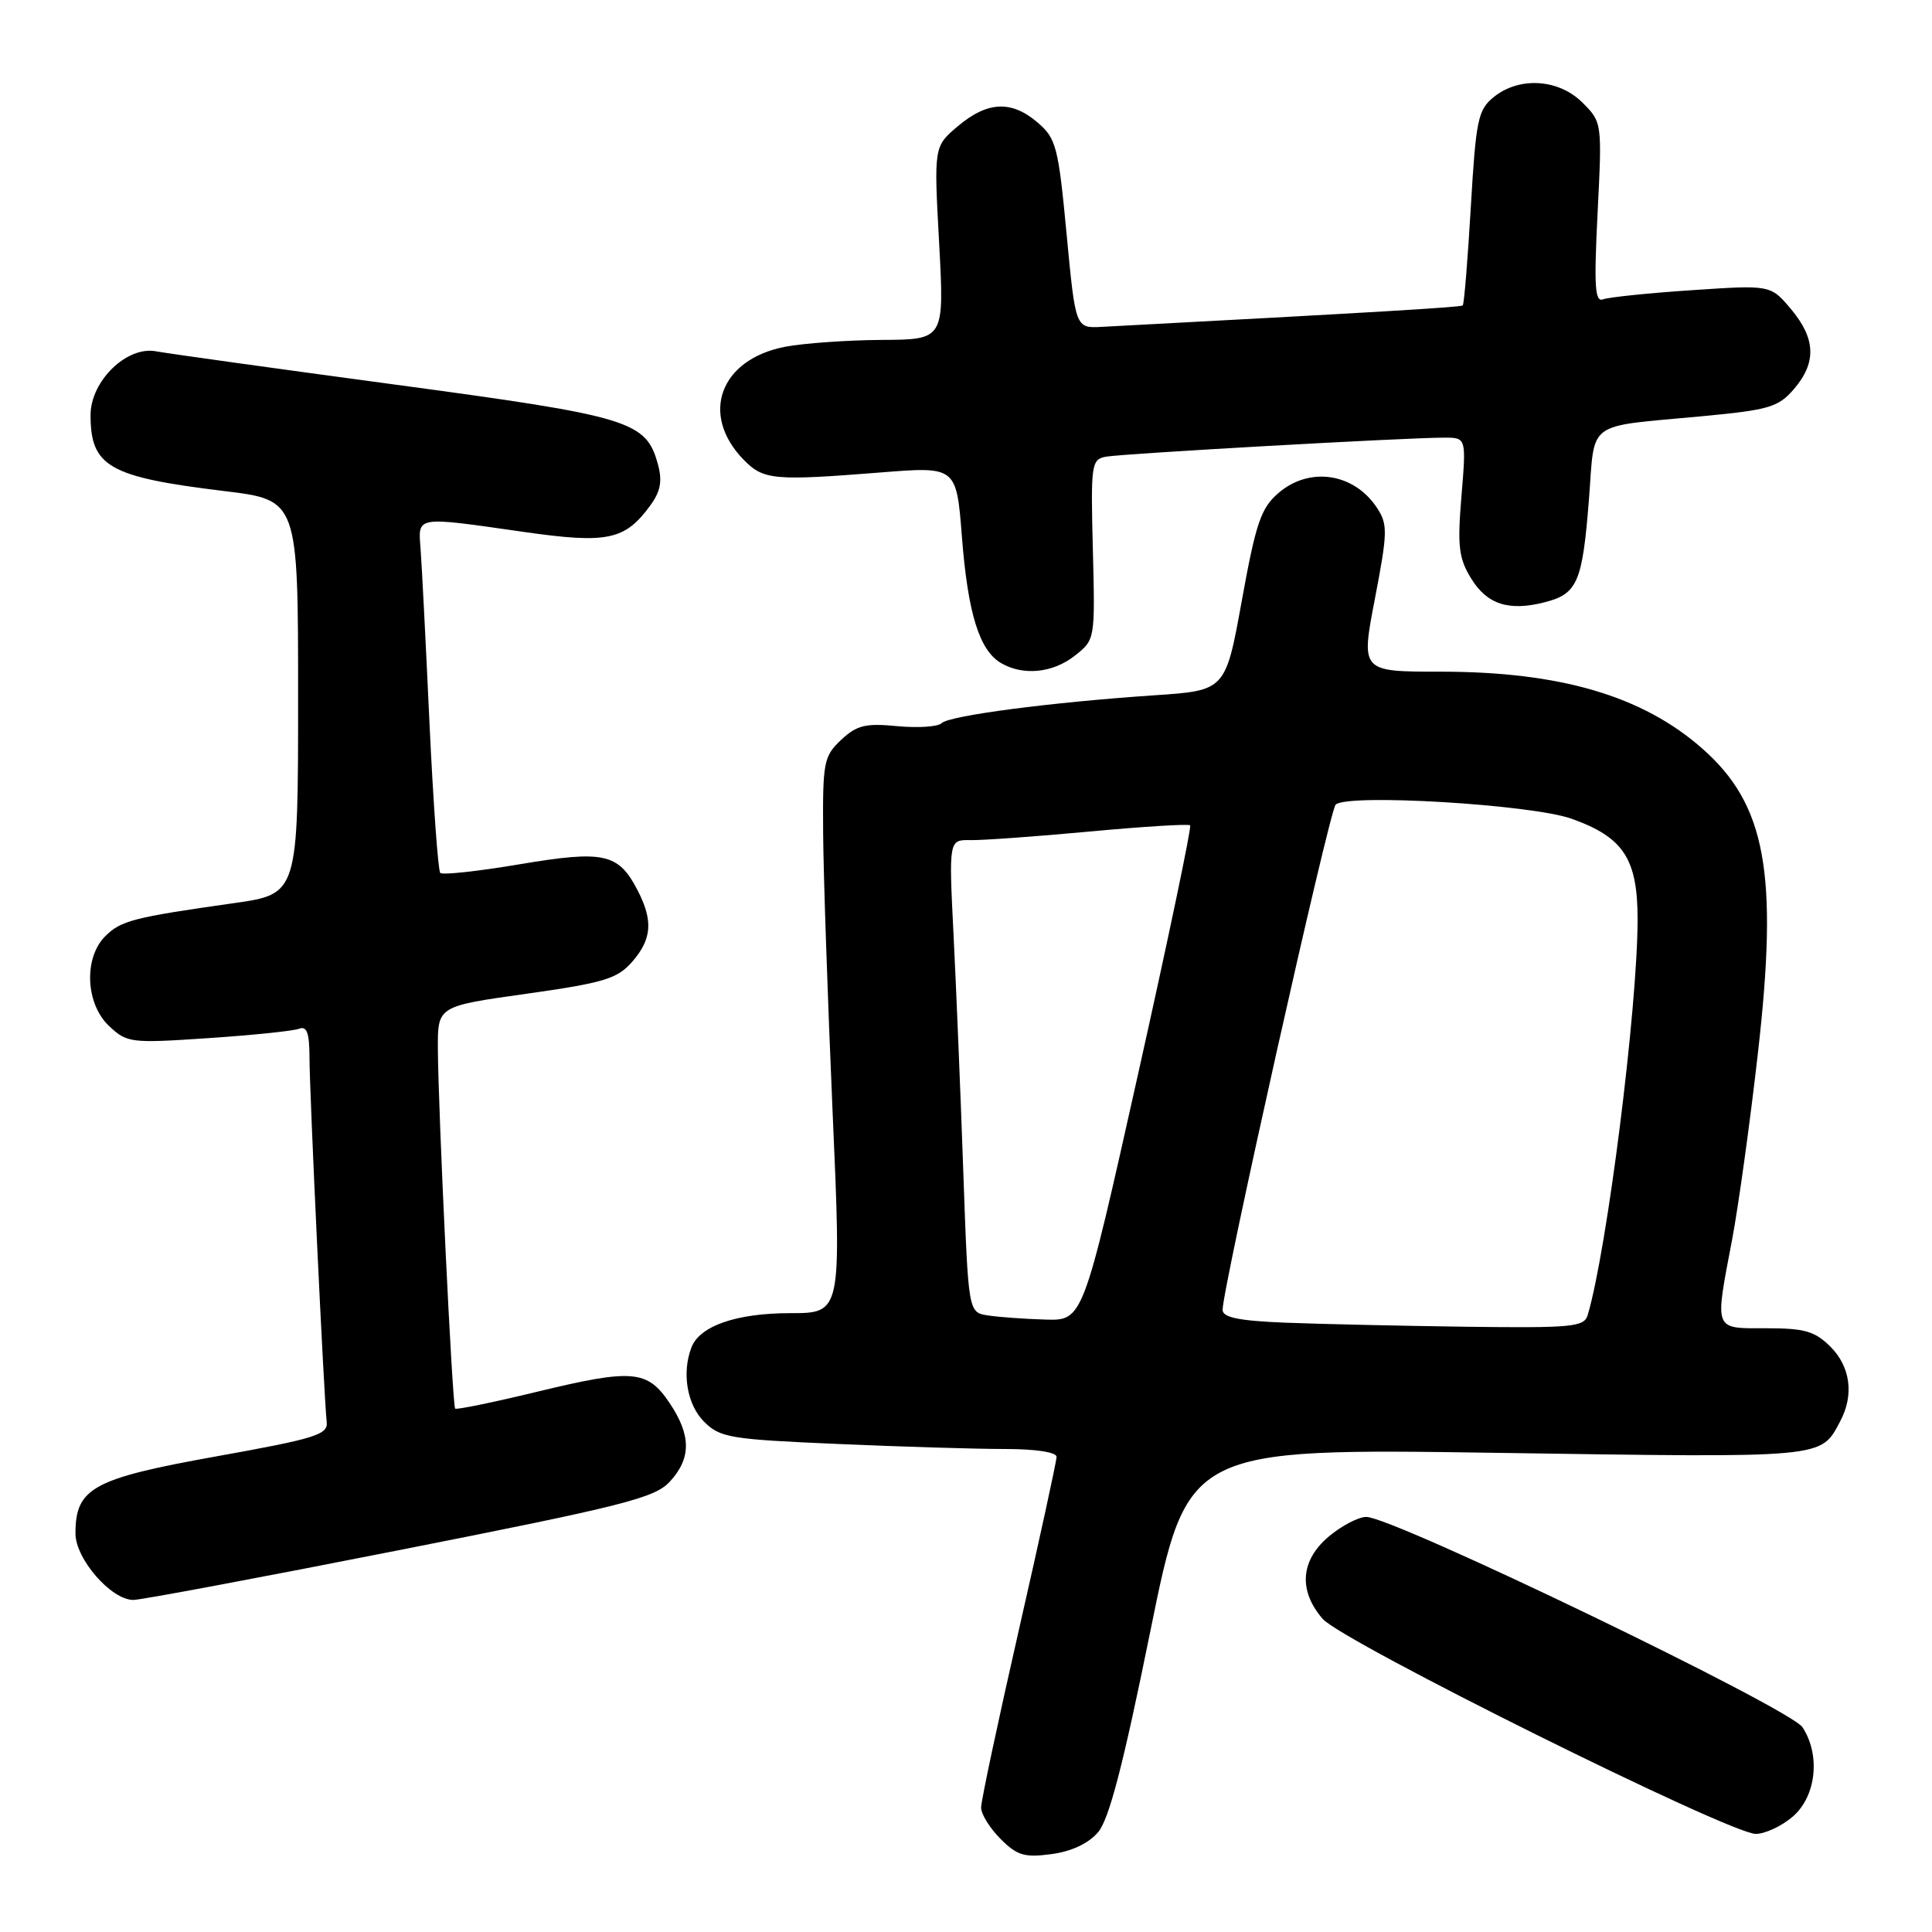 <?xml version="1.0" encoding="UTF-8" standalone="no"?>
<!DOCTYPE svg PUBLIC "-//W3C//DTD SVG 1.1//EN" "http://www.w3.org/Graphics/SVG/1.1/DTD/svg11.dtd" >
<svg xmlns="http://www.w3.org/2000/svg" xmlns:xlink="http://www.w3.org/1999/xlink" version="1.1" viewBox="0 0 256 256">
 <g >
 <path fill="currentColor"
d=" M 145.50 242.78 C 146.96 241.07 148.83 233.87 152.42 216.17 C 157.34 191.90 157.34 191.90 198.42 192.51 C 242.24 193.16 241.20 193.26 243.84 188.32 C 245.69 184.84 245.20 181.11 242.55 178.45 C 240.48 176.39 239.13 176.00 234.05 176.00 C 227.00 176.00 227.19 176.49 229.52 164.22 C 230.35 159.83 231.89 148.73 232.93 139.56 C 235.66 115.65 234.00 106.60 225.53 99.16 C 217.59 92.19 206.71 89.00 190.85 89.00 C 180.32 89.00 180.32 89.00 182.18 79.35 C 183.87 70.53 183.90 69.50 182.47 67.31 C 179.44 62.68 173.53 61.78 169.41 65.32 C 167.08 67.33 166.42 69.26 164.55 79.57 C 162.39 91.50 162.39 91.50 152.95 92.13 C 139.23 93.06 125.78 94.82 124.78 95.82 C 124.30 96.30 121.65 96.48 118.91 96.22 C 114.68 95.81 113.53 96.09 111.45 98.04 C 109.15 100.21 109.00 100.97 109.07 110.42 C 109.11 115.97 109.68 132.54 110.32 147.25 C 111.50 174.00 111.50 174.00 104.70 174.00 C 97.58 174.00 92.72 175.69 91.62 178.54 C 90.32 181.92 91.04 186.13 93.29 188.38 C 95.41 190.50 96.73 190.72 110.95 191.33 C 119.40 191.70 129.40 192.00 133.16 192.00 C 137.22 192.00 140.00 192.42 140.00 193.04 C 140.00 193.61 137.75 203.94 135.00 216.00 C 132.25 228.06 130.00 238.64 130.00 239.51 C 130.00 240.38 131.16 242.25 132.58 243.67 C 134.78 245.87 135.76 246.16 139.32 245.68 C 141.97 245.33 144.23 244.27 145.50 242.78 Z  M 237.54 240.72 C 240.66 238.03 241.26 232.57 238.84 228.87 C 237.18 226.35 184.62 201.00 181.04 201.00 C 180.00 201.00 177.77 202.17 176.08 203.59 C 172.32 206.75 172.02 210.75 175.25 214.50 C 177.85 217.51 229.18 243.00 232.65 243.00 C 233.88 243.00 236.08 241.97 237.54 240.72 Z  M 53.00 205.38 C 82.68 199.52 86.76 198.49 88.75 196.33 C 91.61 193.23 91.60 190.19 88.72 185.90 C 85.77 181.51 83.82 181.35 71.06 184.44 C 65.32 185.83 60.49 186.82 60.31 186.65 C 59.94 186.27 58.05 146.98 58.02 138.91 C 58.00 133.33 58.00 133.33 69.75 131.68 C 80.02 130.23 81.78 129.70 83.75 127.46 C 86.38 124.45 86.57 122.01 84.49 117.98 C 81.95 113.06 80.05 112.64 68.86 114.52 C 63.36 115.45 58.63 115.96 58.34 115.67 C 58.05 115.38 57.41 106.45 56.91 95.82 C 56.42 85.20 55.89 74.81 55.73 72.75 C 55.40 68.33 54.91 68.41 69.46 70.49 C 80.47 72.06 82.80 71.58 86.15 67.00 C 87.52 65.13 87.78 63.76 87.19 61.57 C 85.62 55.78 83.61 55.17 52.42 50.97 C 36.51 48.83 22.22 46.84 20.67 46.55 C 16.80 45.82 12.00 50.50 12.00 54.99 C 12.00 61.83 14.41 63.21 29.73 65.07 C 39.50 66.26 39.50 66.26 39.50 92.36 C 39.50 118.46 39.50 118.46 31.00 119.67 C 17.65 121.56 16.01 121.99 13.94 124.06 C 11.07 126.93 11.33 133.02 14.46 135.96 C 16.83 138.19 17.33 138.25 27.57 137.56 C 33.43 137.17 38.85 136.61 39.61 136.32 C 40.66 135.91 41.00 136.84 41.01 140.14 C 41.01 144.68 42.92 185.07 43.29 188.41 C 43.48 190.10 41.86 190.61 28.59 192.99 C 12.28 195.92 10.00 197.18 10.00 203.19 C 10.00 206.57 14.73 212.00 17.67 212.00 C 18.68 212.00 34.57 209.02 53.00 205.38 Z  M 142.42 86.88 C 145.11 84.77 145.11 84.75 144.81 72.84 C 144.52 61.58 144.61 60.89 146.50 60.52 C 148.62 60.11 186.48 57.98 191.39 57.99 C 194.29 58.00 194.29 58.00 193.65 65.75 C 193.10 72.34 193.29 73.97 194.91 76.61 C 197.03 80.10 199.93 81.03 204.73 79.79 C 209.02 78.68 209.68 77.13 210.54 66.23 C 211.37 55.56 209.93 56.62 225.45 55.16 C 234.42 54.32 235.63 53.96 237.70 51.56 C 240.72 48.05 240.60 44.87 237.31 40.95 C 234.61 37.75 234.61 37.75 224.20 38.45 C 218.46 38.83 213.17 39.38 212.43 39.66 C 211.33 40.09 211.20 37.99 211.69 28.19 C 212.29 16.26 212.28 16.19 209.69 13.60 C 206.54 10.45 201.31 10.12 197.93 12.86 C 195.84 14.55 195.57 15.85 194.89 27.45 C 194.48 34.46 194.00 40.32 193.82 40.47 C 193.55 40.71 182.38 41.38 146.00 43.31 C 142.51 43.50 142.51 43.50 141.33 31.01 C 140.24 19.48 139.95 18.35 137.52 16.26 C 134.05 13.27 130.86 13.41 126.95 16.70 C 123.74 19.40 123.74 19.40 124.44 32.20 C 125.13 45.00 125.13 45.00 116.82 45.04 C 112.24 45.07 106.49 45.48 104.03 45.95 C 95.41 47.61 92.71 54.91 98.51 60.89 C 101.14 63.60 102.47 63.73 116.61 62.61 C 126.73 61.80 126.73 61.80 127.46 71.15 C 128.25 81.29 129.77 86.19 132.66 87.87 C 135.59 89.57 139.51 89.18 142.42 86.88 Z  M 170.25 175.26 C 164.13 175.01 162.00 174.57 162.00 173.56 C 162.00 170.66 176.14 107.46 176.98 106.62 C 178.47 105.13 202.94 106.59 208.25 108.49 C 215.14 110.95 217.00 113.80 216.99 121.88 C 216.97 133.68 212.95 165.58 210.38 174.25 C 209.91 175.83 208.36 175.98 194.18 175.80 C 185.56 175.68 174.79 175.44 170.25 175.26 Z  M 130.90 174.30 C 128.30 173.90 128.30 173.90 127.64 155.20 C 127.28 144.91 126.70 130.82 126.35 123.89 C 125.72 111.27 125.72 111.27 128.61 111.32 C 130.20 111.35 137.31 110.84 144.41 110.18 C 151.51 109.52 157.49 109.15 157.70 109.36 C 157.91 109.57 154.80 124.43 150.79 142.37 C 143.50 175.00 143.50 175.00 138.50 174.85 C 135.75 174.77 132.33 174.52 130.90 174.30 Z "/>
</g>
</svg>
